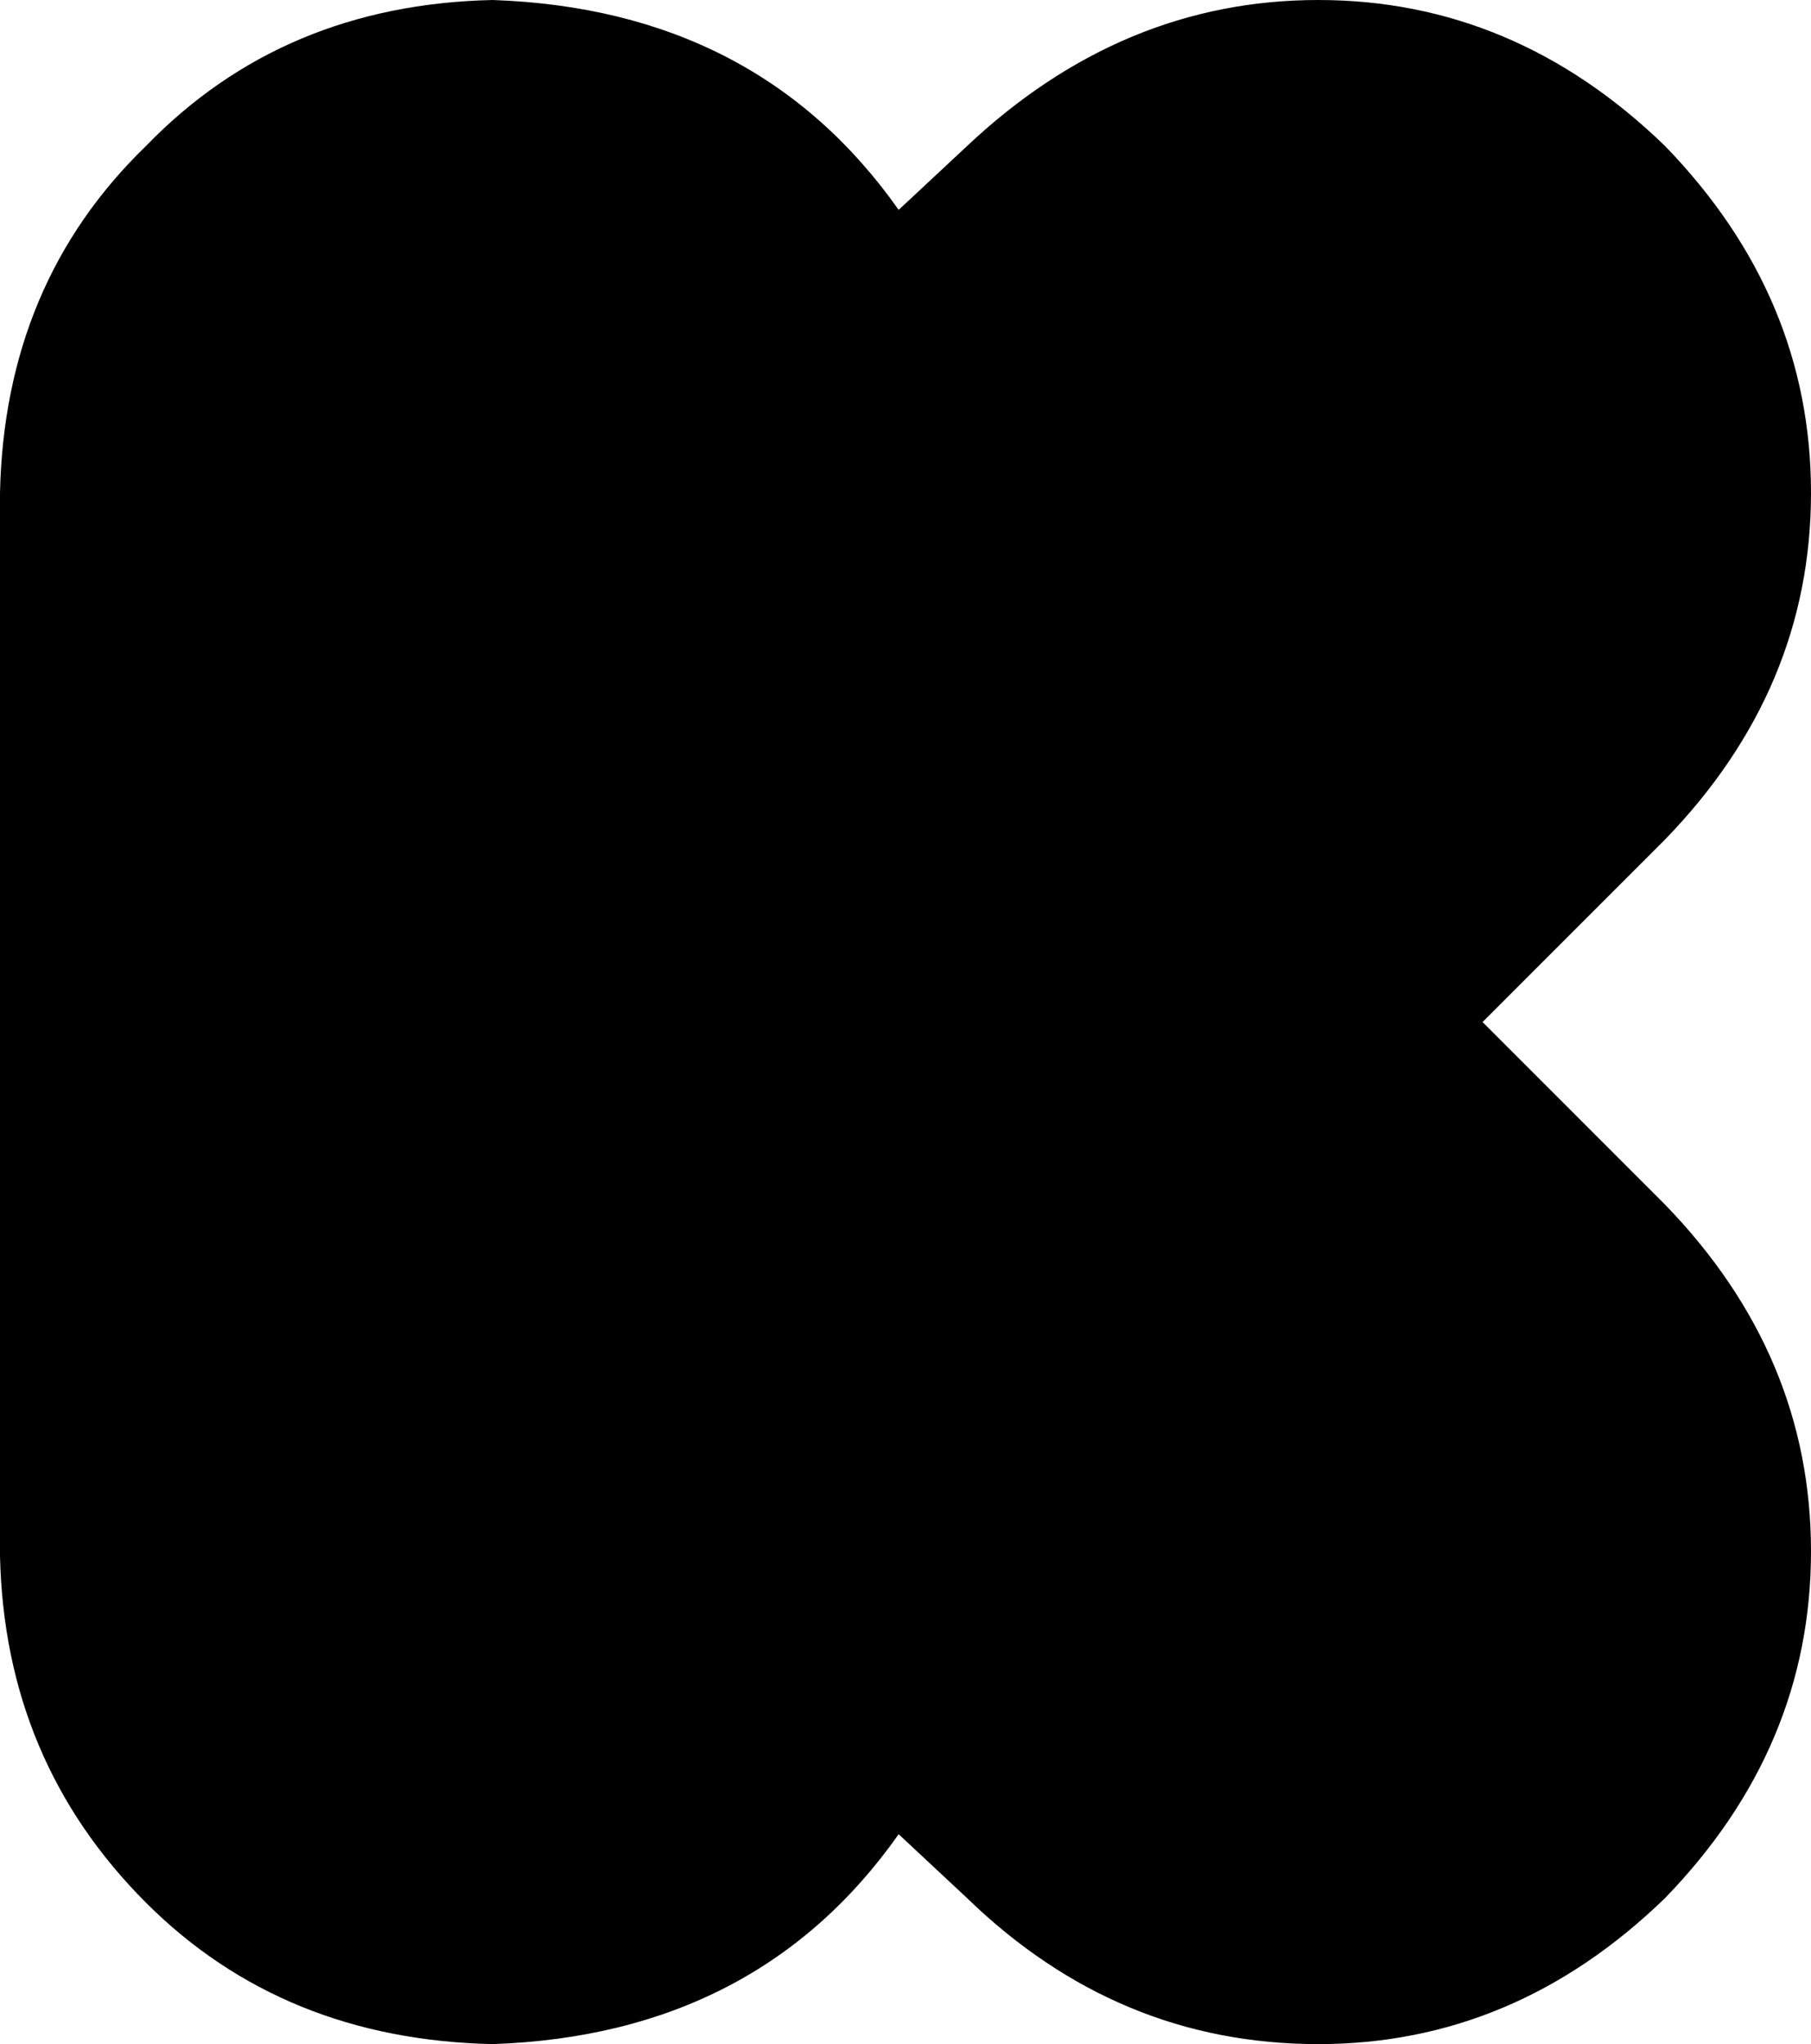 <svg xmlns="http://www.w3.org/2000/svg" viewBox="0 0 397 448">
  <path d="M 325 224 L 365 184 L 325 224 L 365 184 Q 397 151 397 108 Q 397 65 365 32 Q 332 0 289 0 Q 246 0 212 32 L 197 46 L 197 46 Q 166 2 108 0 Q 62 1 32 32 Q 1 62 0 108 L 0 341 L 0 341 Q 1 386 32 417 Q 62 447 108 448 Q 166 446 197 402 L 212 416 L 212 416 Q 245 448 289 448 Q 332 448 365 416 Q 397 383 397 340 Q 397 297 365 264 L 325 224 L 325 224 Z" />
</svg>